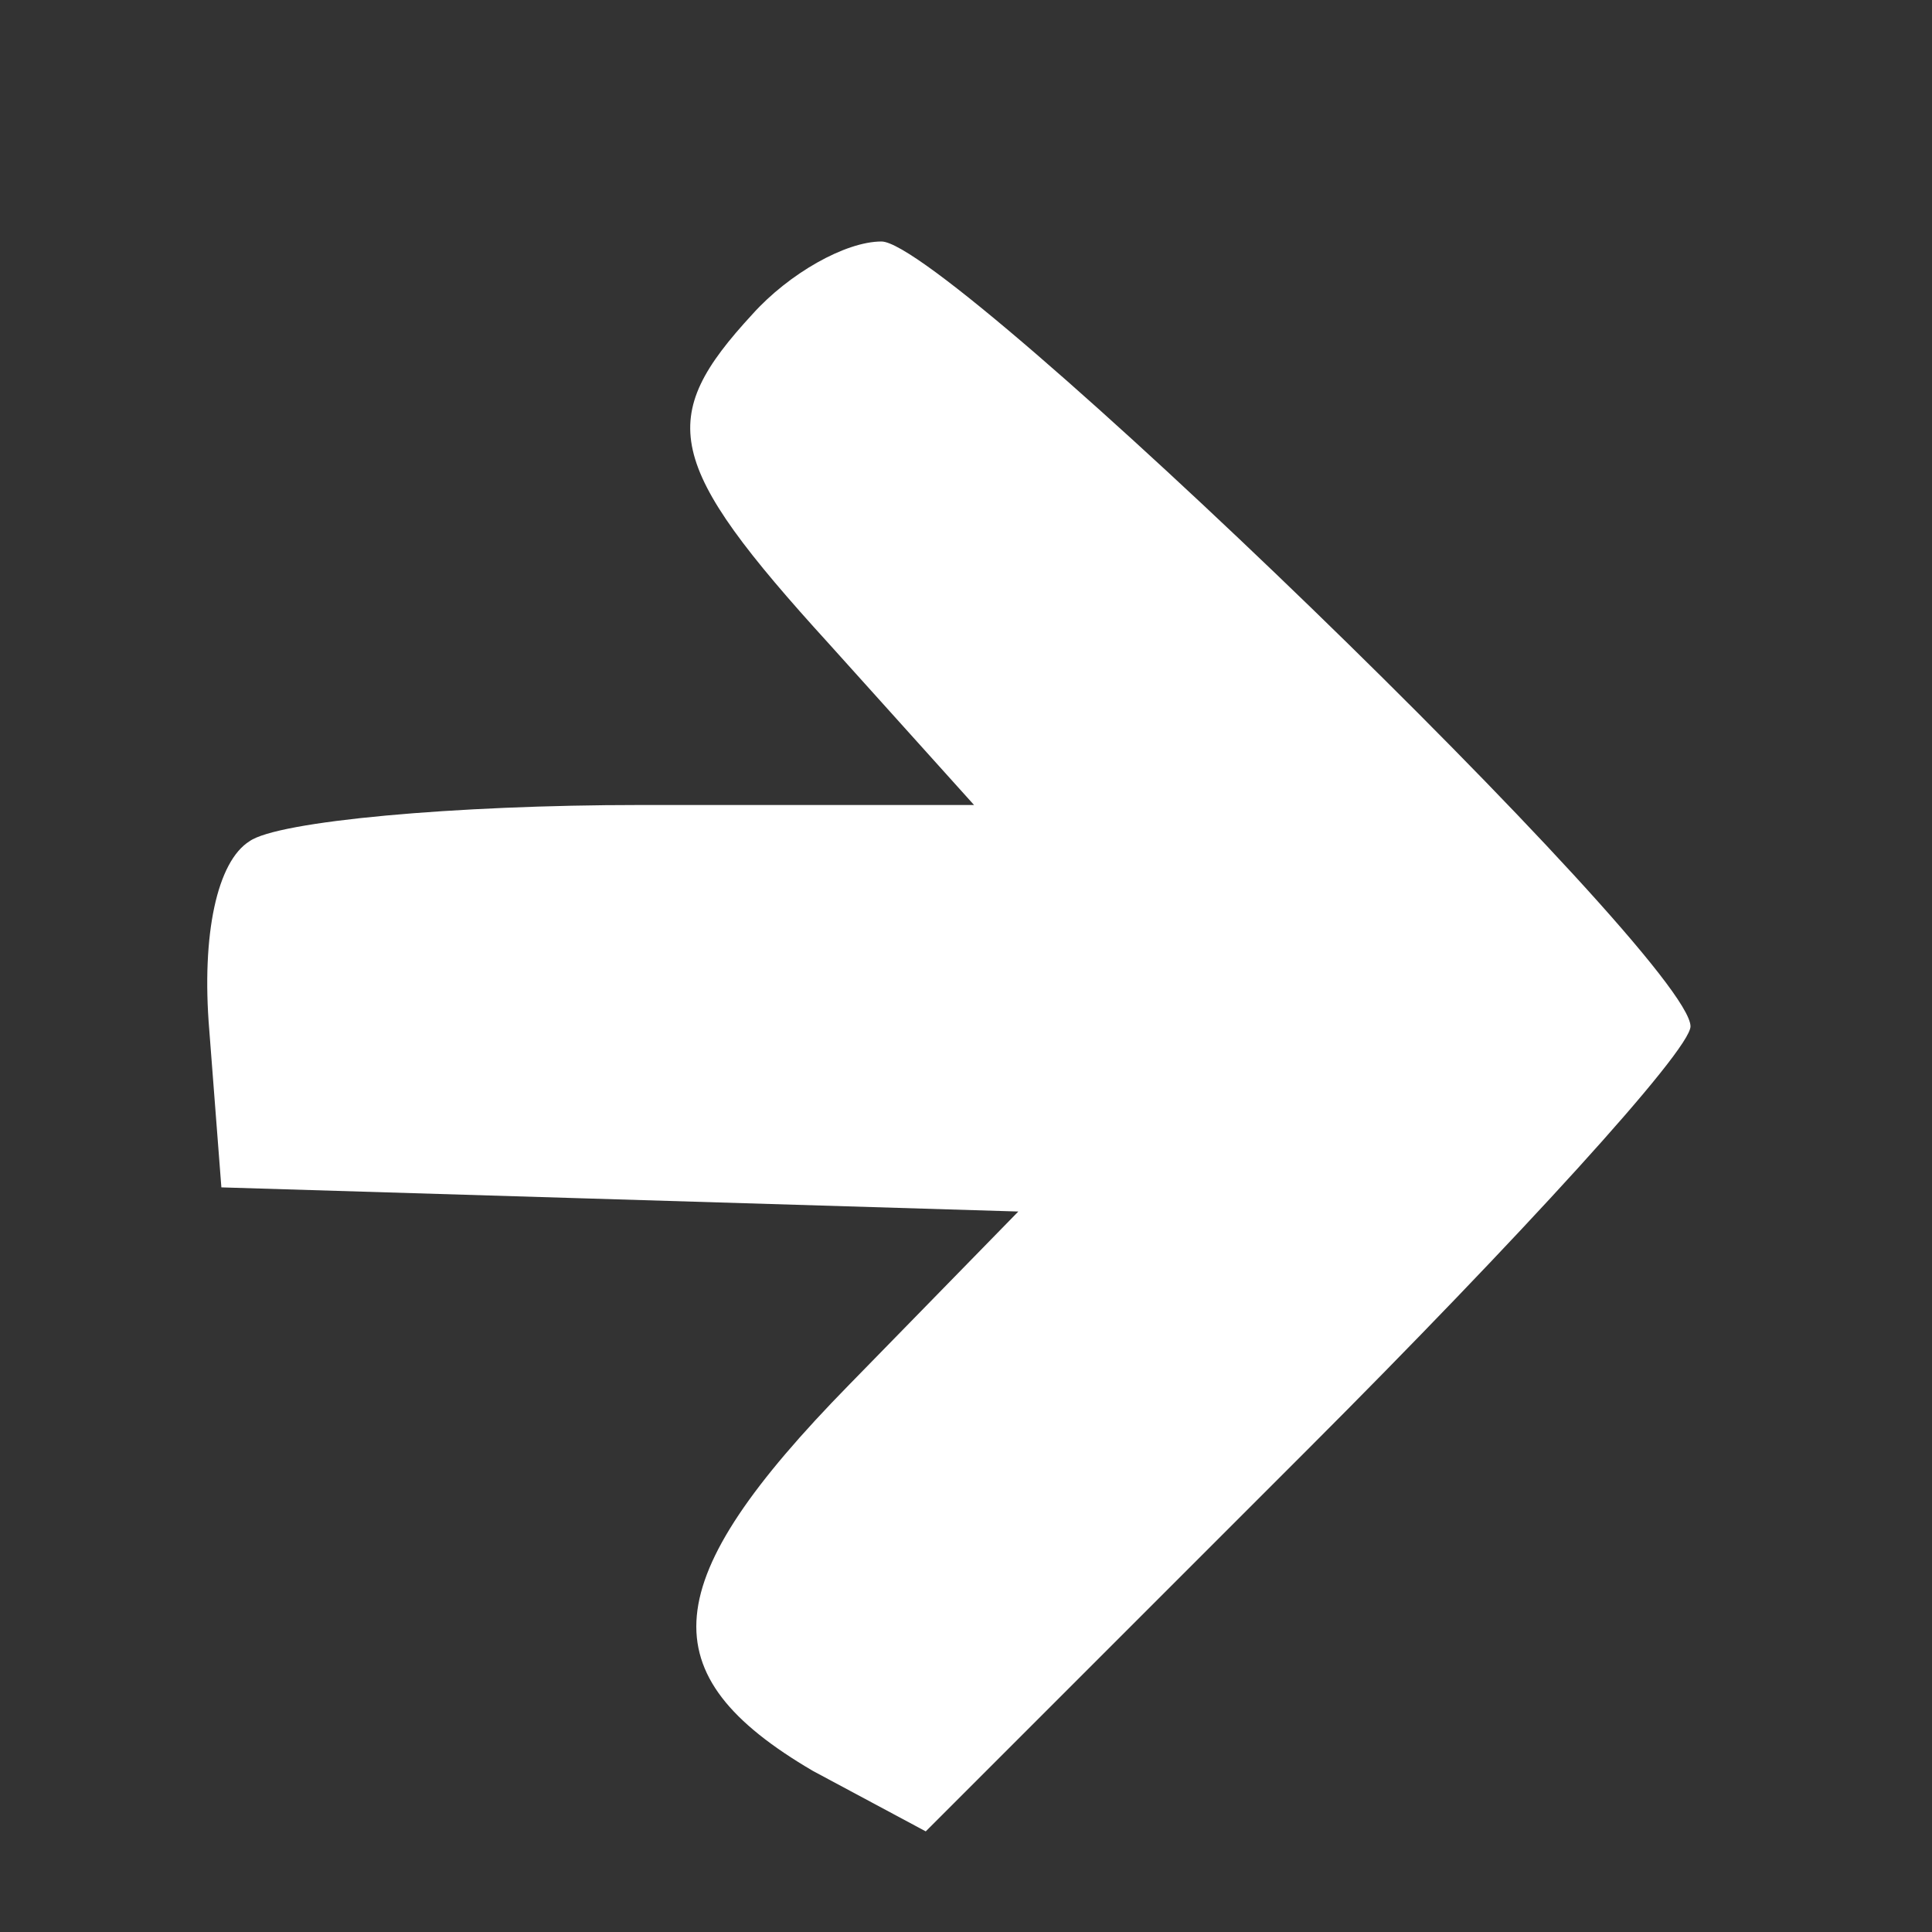 <?xml version="1.0" standalone="no"?>
<!DOCTYPE svg PUBLIC "-//W3C//DTD SVG 20010904//EN"
 "http://www.w3.org/TR/2001/REC-SVG-20010904/DTD/svg10.dtd">
<svg version="1.0" xmlns="http://www.w3.org/2000/svg"
 width="48pt" height="48pt" viewBox="0 0 48 48"
 preserveAspectRatio="xMidYMid meet">

<rect x="0" y="0" width="48" height="48" fill="#333333" stroke="none"/>

<g transform="translate(0,48) scale(0.1,-0.1)"
fill="#ffffff" stroke="none">
<path d="M187 402 c-24 -26 -22 -37 19 -82 l36 -40 -83 0 c-46 0 -90 -4 -97
-9 -8 -5 -12 -23 -10 -47 l3 -39 99 -3 99 -3 -42 -43 c-48 -49 -50 -72 -9 -96
l28 -15 95 95 c52 52 95 99 95 105 0 17 -184 195 -201 195 -9 0 -23 -8 -32
-18z"/>
</g>
</svg>
